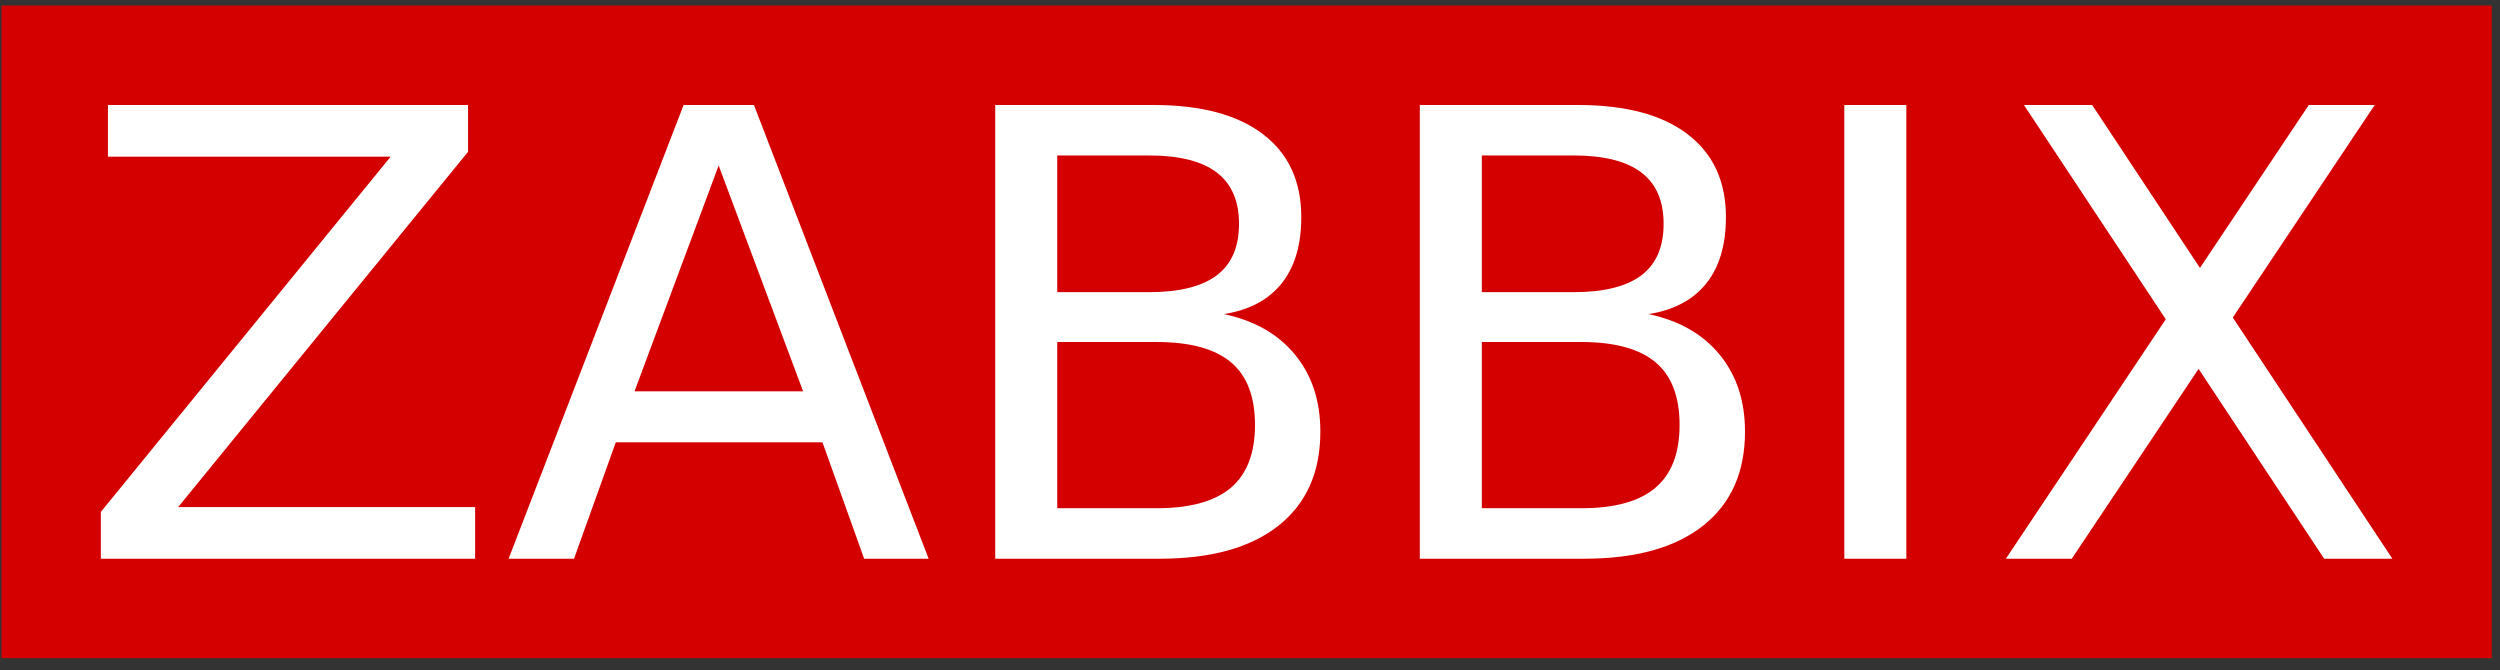 <svg width="97" height="26" viewBox="0 0 97 26" fill="none" xmlns="http://www.w3.org/2000/svg">
<rect x="0" y="0" width="97" height="26" fill="#333333" stroke="none"/>
<path d="M0.057 0.215H96.678V25.537H0.057V0.215Z" fill="#D40000"/>
<path d="M4.188 4.074H18.16V5.89L6.914 19.673H18.434V21.678H3.913V19.862L15.158 6.078H4.188V4.074ZM27.884 6.421L24.62 15.183H31.16L27.884 6.421ZM26.524 4.074H29.253L36.031 21.678H33.529L31.912 17.163H23.892L22.272 21.678H19.734L26.524 4.074ZM41.021 13.27V19.719H44.88C46.175 19.719 47.134 19.454 47.759 18.923C48.383 18.393 48.694 17.58 48.694 16.49C48.694 15.39 48.383 14.577 47.759 14.054C47.134 13.533 46.175 13.27 44.88 13.27H41.021ZM41.021 6.03V11.336H44.584C45.76 11.336 46.635 11.116 47.211 10.682C47.788 10.246 48.074 9.58 48.074 8.685C48.074 7.798 47.785 7.132 47.211 6.693C46.635 6.254 45.76 6.032 44.584 6.032H41.021V6.03ZM38.615 4.074H44.762C46.597 4.074 48.012 4.45 49.002 5.205C49.996 5.96 50.49 7.033 50.49 8.425C50.49 9.5 50.237 10.359 49.728 10.996C49.219 11.633 48.472 12.03 47.489 12.187C48.672 12.438 49.591 12.961 50.246 13.76C50.902 14.558 51.23 15.554 51.23 16.748C51.23 18.32 50.69 19.534 49.61 20.392C48.53 21.248 46.992 21.678 45.001 21.678H38.615V4.074ZM57.495 13.27V19.719H61.356C62.651 19.719 63.61 19.454 64.232 18.923C64.857 18.393 65.168 17.58 65.168 16.49C65.168 15.39 64.857 14.577 64.232 14.054C63.608 13.533 62.648 13.27 61.356 13.27H57.495ZM57.495 6.03V11.336H61.057C62.234 11.336 63.109 11.116 63.685 10.682C64.261 10.246 64.548 9.58 64.548 8.685C64.548 7.798 64.261 7.132 63.685 6.693C63.109 6.254 62.234 6.032 61.057 6.032H57.495V6.03ZM55.089 4.074H61.236C63.07 4.074 64.485 4.45 65.476 5.205C66.469 5.96 66.966 7.033 66.966 8.425C66.966 9.5 66.713 10.359 66.204 10.996C65.695 11.633 64.948 12.03 63.965 12.187C65.148 12.438 66.067 12.961 66.722 13.76C67.378 14.558 67.706 15.554 67.706 16.748C67.706 18.32 67.166 19.534 66.086 20.392C65.006 21.248 63.468 21.678 61.477 21.678H55.089V4.074ZM78.529 4.074H81.176L85.358 10.395L89.582 4.074H92.139L86.633 12.32L92.824 21.678H90.177L85.305 14.312L80.385 21.678H77.828L84.032 12.387L78.529 4.074ZM71.56 4.074H73.966V21.678H71.56V4.074Z" fill="white"/>
</svg>

